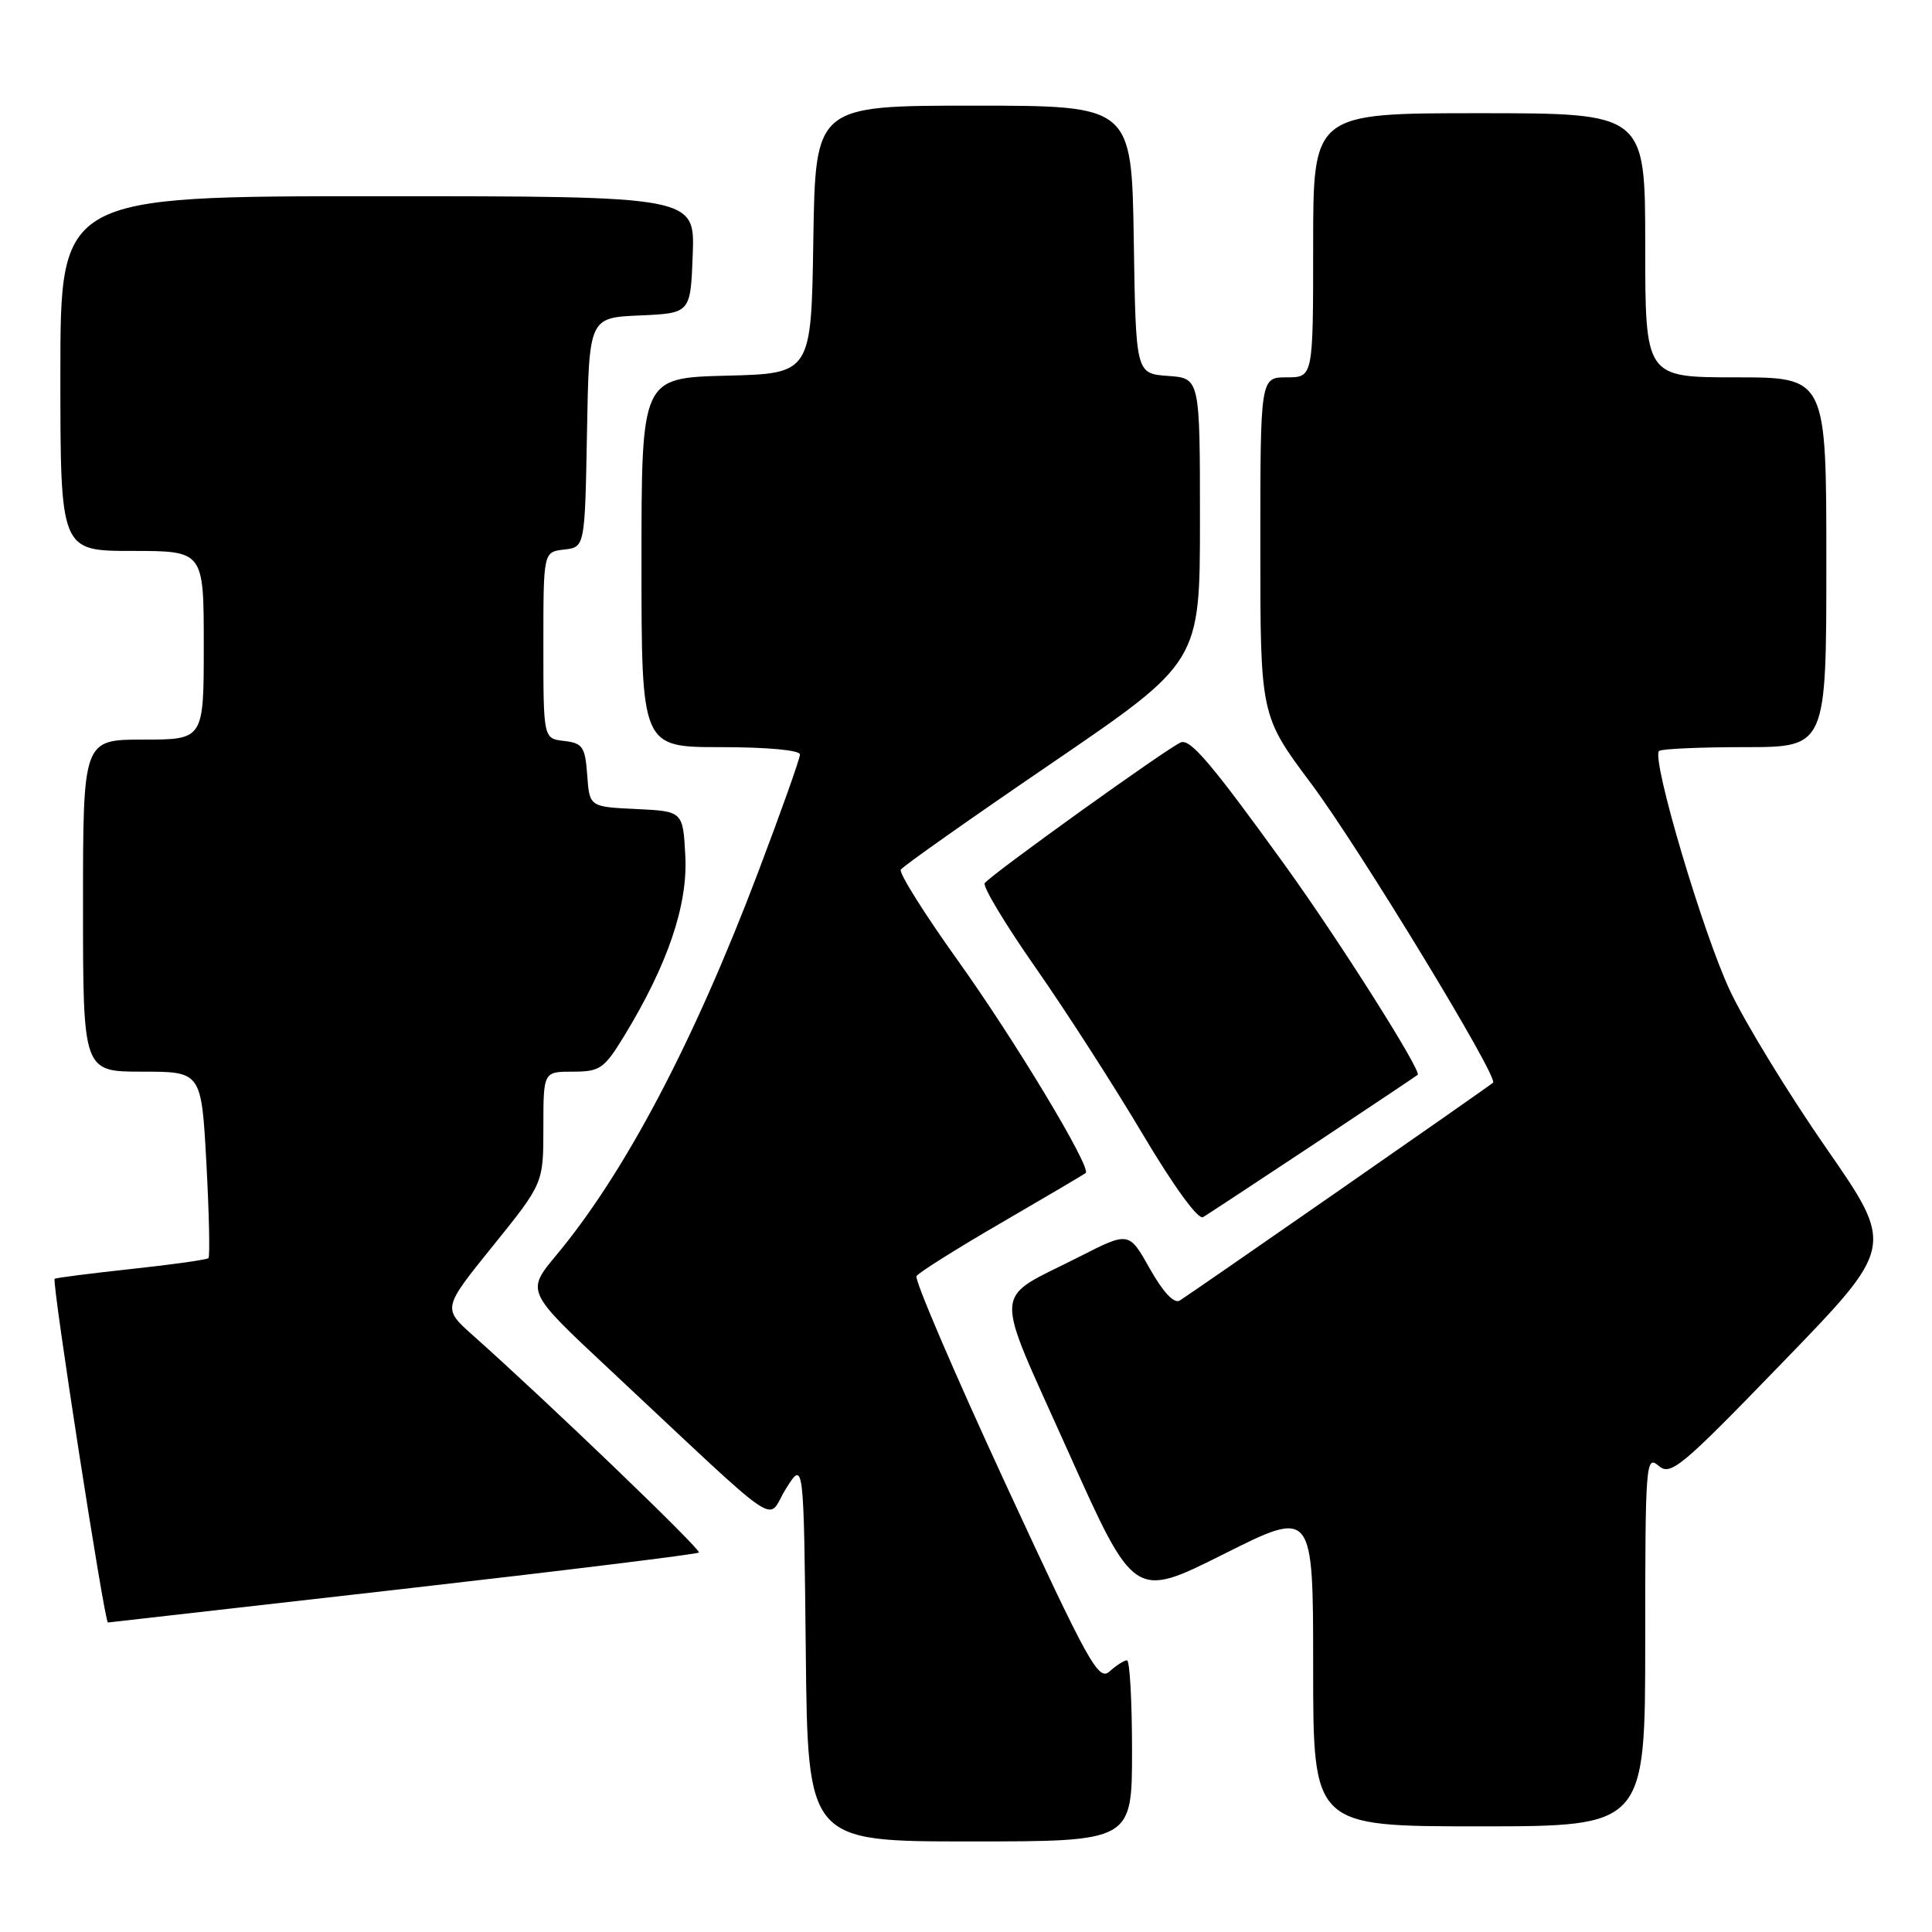 <?xml version="1.0" encoding="UTF-8" standalone="no"?>
<!DOCTYPE svg PUBLIC "-//W3C//DTD SVG 1.1//EN" "http://www.w3.org/Graphics/SVG/1.1/DTD/svg11.dtd" >
<svg xmlns="http://www.w3.org/2000/svg" xmlns:xlink="http://www.w3.org/1999/xlink" version="1.1" viewBox="0 0 256 256">
 <g >
 <path fill="currentColor"
d=" M 150.00 232.00 C 150.00 225.40 149.70 220.00 149.33 220.00 C 148.96 220.00 147.93 220.66 147.03 221.47 C 145.56 222.80 144.29 220.51 133.16 196.44 C 126.43 181.87 121.15 169.56 121.44 169.09 C 121.74 168.62 126.82 165.42 132.74 161.99 C 138.66 158.55 143.66 155.60 143.86 155.43 C 144.65 154.74 134.49 137.85 126.91 127.26 C 122.49 121.08 119.09 115.67 119.36 115.23 C 119.63 114.79 128.66 108.42 139.43 101.08 C 159.00 87.72 159.00 87.72 159.00 68.92 C 159.00 50.11 159.00 50.11 154.75 49.81 C 150.50 49.50 150.50 49.50 150.23 31.75 C 149.95 14.00 149.95 14.00 129.00 14.00 C 108.05 14.00 108.05 14.00 107.77 31.75 C 107.50 49.50 107.50 49.50 96.25 49.78 C 85.00 50.07 85.00 50.07 85.00 74.53 C 85.00 99.00 85.00 99.00 95.50 99.00 C 101.63 99.00 106.00 99.40 106.00 99.97 C 106.00 100.51 103.50 107.54 100.45 115.59 C 91.91 138.13 82.78 155.44 73.72 166.31 C 69.71 171.12 69.71 171.12 80.61 181.31 C 104.49 203.65 101.44 201.58 104.13 197.28 C 106.50 193.50 106.50 193.50 106.77 218.75 C 107.03 244.00 107.03 244.00 128.52 244.00 C 150.00 244.00 150.00 244.00 150.00 232.00 Z  M 218.00 217.35 C 218.00 193.95 218.09 192.77 219.75 194.21 C 221.36 195.60 222.65 194.54 236.27 180.46 C 251.05 165.20 251.05 165.20 242.02 152.18 C 237.05 145.03 231.32 135.66 229.28 131.37 C 225.70 123.83 218.79 100.54 219.83 99.51 C 220.10 99.23 225.21 99.00 231.17 99.00 C 242.00 99.00 242.00 99.00 242.00 74.50 C 242.00 50.00 242.00 50.00 230.00 50.00 C 218.00 50.00 218.00 50.00 218.00 32.50 C 218.00 15.00 218.00 15.00 196.00 15.00 C 174.00 15.00 174.00 15.00 174.00 32.50 C 174.00 50.00 174.00 50.00 170.50 50.00 C 167.00 50.00 167.00 50.00 167.00 72.41 C 167.00 94.82 167.00 94.82 173.75 103.85 C 180.05 112.28 198.60 142.77 197.84 143.46 C 197.29 143.97 157.61 171.55 156.32 172.33 C 155.57 172.78 154.12 171.23 152.36 168.11 C 149.59 163.18 149.59 163.18 143.05 166.51 C 131.33 172.47 131.48 169.87 141.51 192.27 C 150.29 211.87 150.29 211.87 162.14 205.93 C 174.00 199.98 174.00 199.98 174.00 220.99 C 174.00 242.00 174.00 242.00 196.00 242.00 C 218.00 242.00 218.00 242.00 218.00 217.35 Z  M 53.36 210.55 C 74.73 208.11 92.39 205.94 92.61 205.72 C 92.97 205.36 72.53 185.72 62.65 176.93 C 58.64 173.35 58.64 173.35 65.32 165.08 C 72.00 156.80 72.00 156.80 72.00 149.40 C 72.00 142.00 72.00 142.00 75.91 142.00 C 79.51 142.00 80.06 141.61 82.72 137.25 C 88.47 127.81 91.14 119.96 90.81 113.47 C 90.50 107.50 90.50 107.50 84.31 107.20 C 78.11 106.91 78.11 106.91 77.81 102.70 C 77.53 98.95 77.21 98.47 74.75 98.18 C 72.00 97.87 72.00 97.87 72.00 85.50 C 72.00 73.13 72.00 73.13 74.75 72.82 C 77.50 72.50 77.50 72.50 77.78 57.30 C 78.05 42.09 78.05 42.09 84.78 41.80 C 91.50 41.50 91.50 41.50 91.79 33.75 C 92.08 26.00 92.08 26.00 50.04 26.00 C 8.00 26.00 8.00 26.00 8.00 49.50 C 8.00 73.00 8.00 73.00 17.50 73.00 C 27.00 73.00 27.00 73.00 27.00 85.50 C 27.00 98.00 27.00 98.00 19.00 98.00 C 11.00 98.00 11.00 98.00 11.00 120.00 C 11.00 142.00 11.00 142.00 18.85 142.00 C 26.69 142.00 26.69 142.00 27.35 154.17 C 27.71 160.86 27.83 166.50 27.62 166.71 C 27.41 166.92 22.80 167.57 17.37 168.15 C 11.94 168.74 7.38 169.32 7.24 169.45 C 6.84 169.81 13.85 215.01 14.30 214.99 C 14.41 214.98 31.99 212.98 53.36 210.55 Z  M 174.00 151.68 C 181.43 146.75 187.66 142.58 187.85 142.42 C 188.42 141.95 177.37 124.49 170.25 114.63 C 160.56 101.21 157.74 97.88 156.47 98.37 C 154.83 99.00 131.09 116.04 130.48 117.03 C 130.20 117.48 133.24 122.53 137.24 128.25 C 141.23 133.96 147.61 143.88 151.41 150.28 C 155.52 157.20 158.76 161.66 159.41 161.28 C 160.01 160.92 166.57 156.60 174.00 151.68 Z "/>
</g>
</svg>